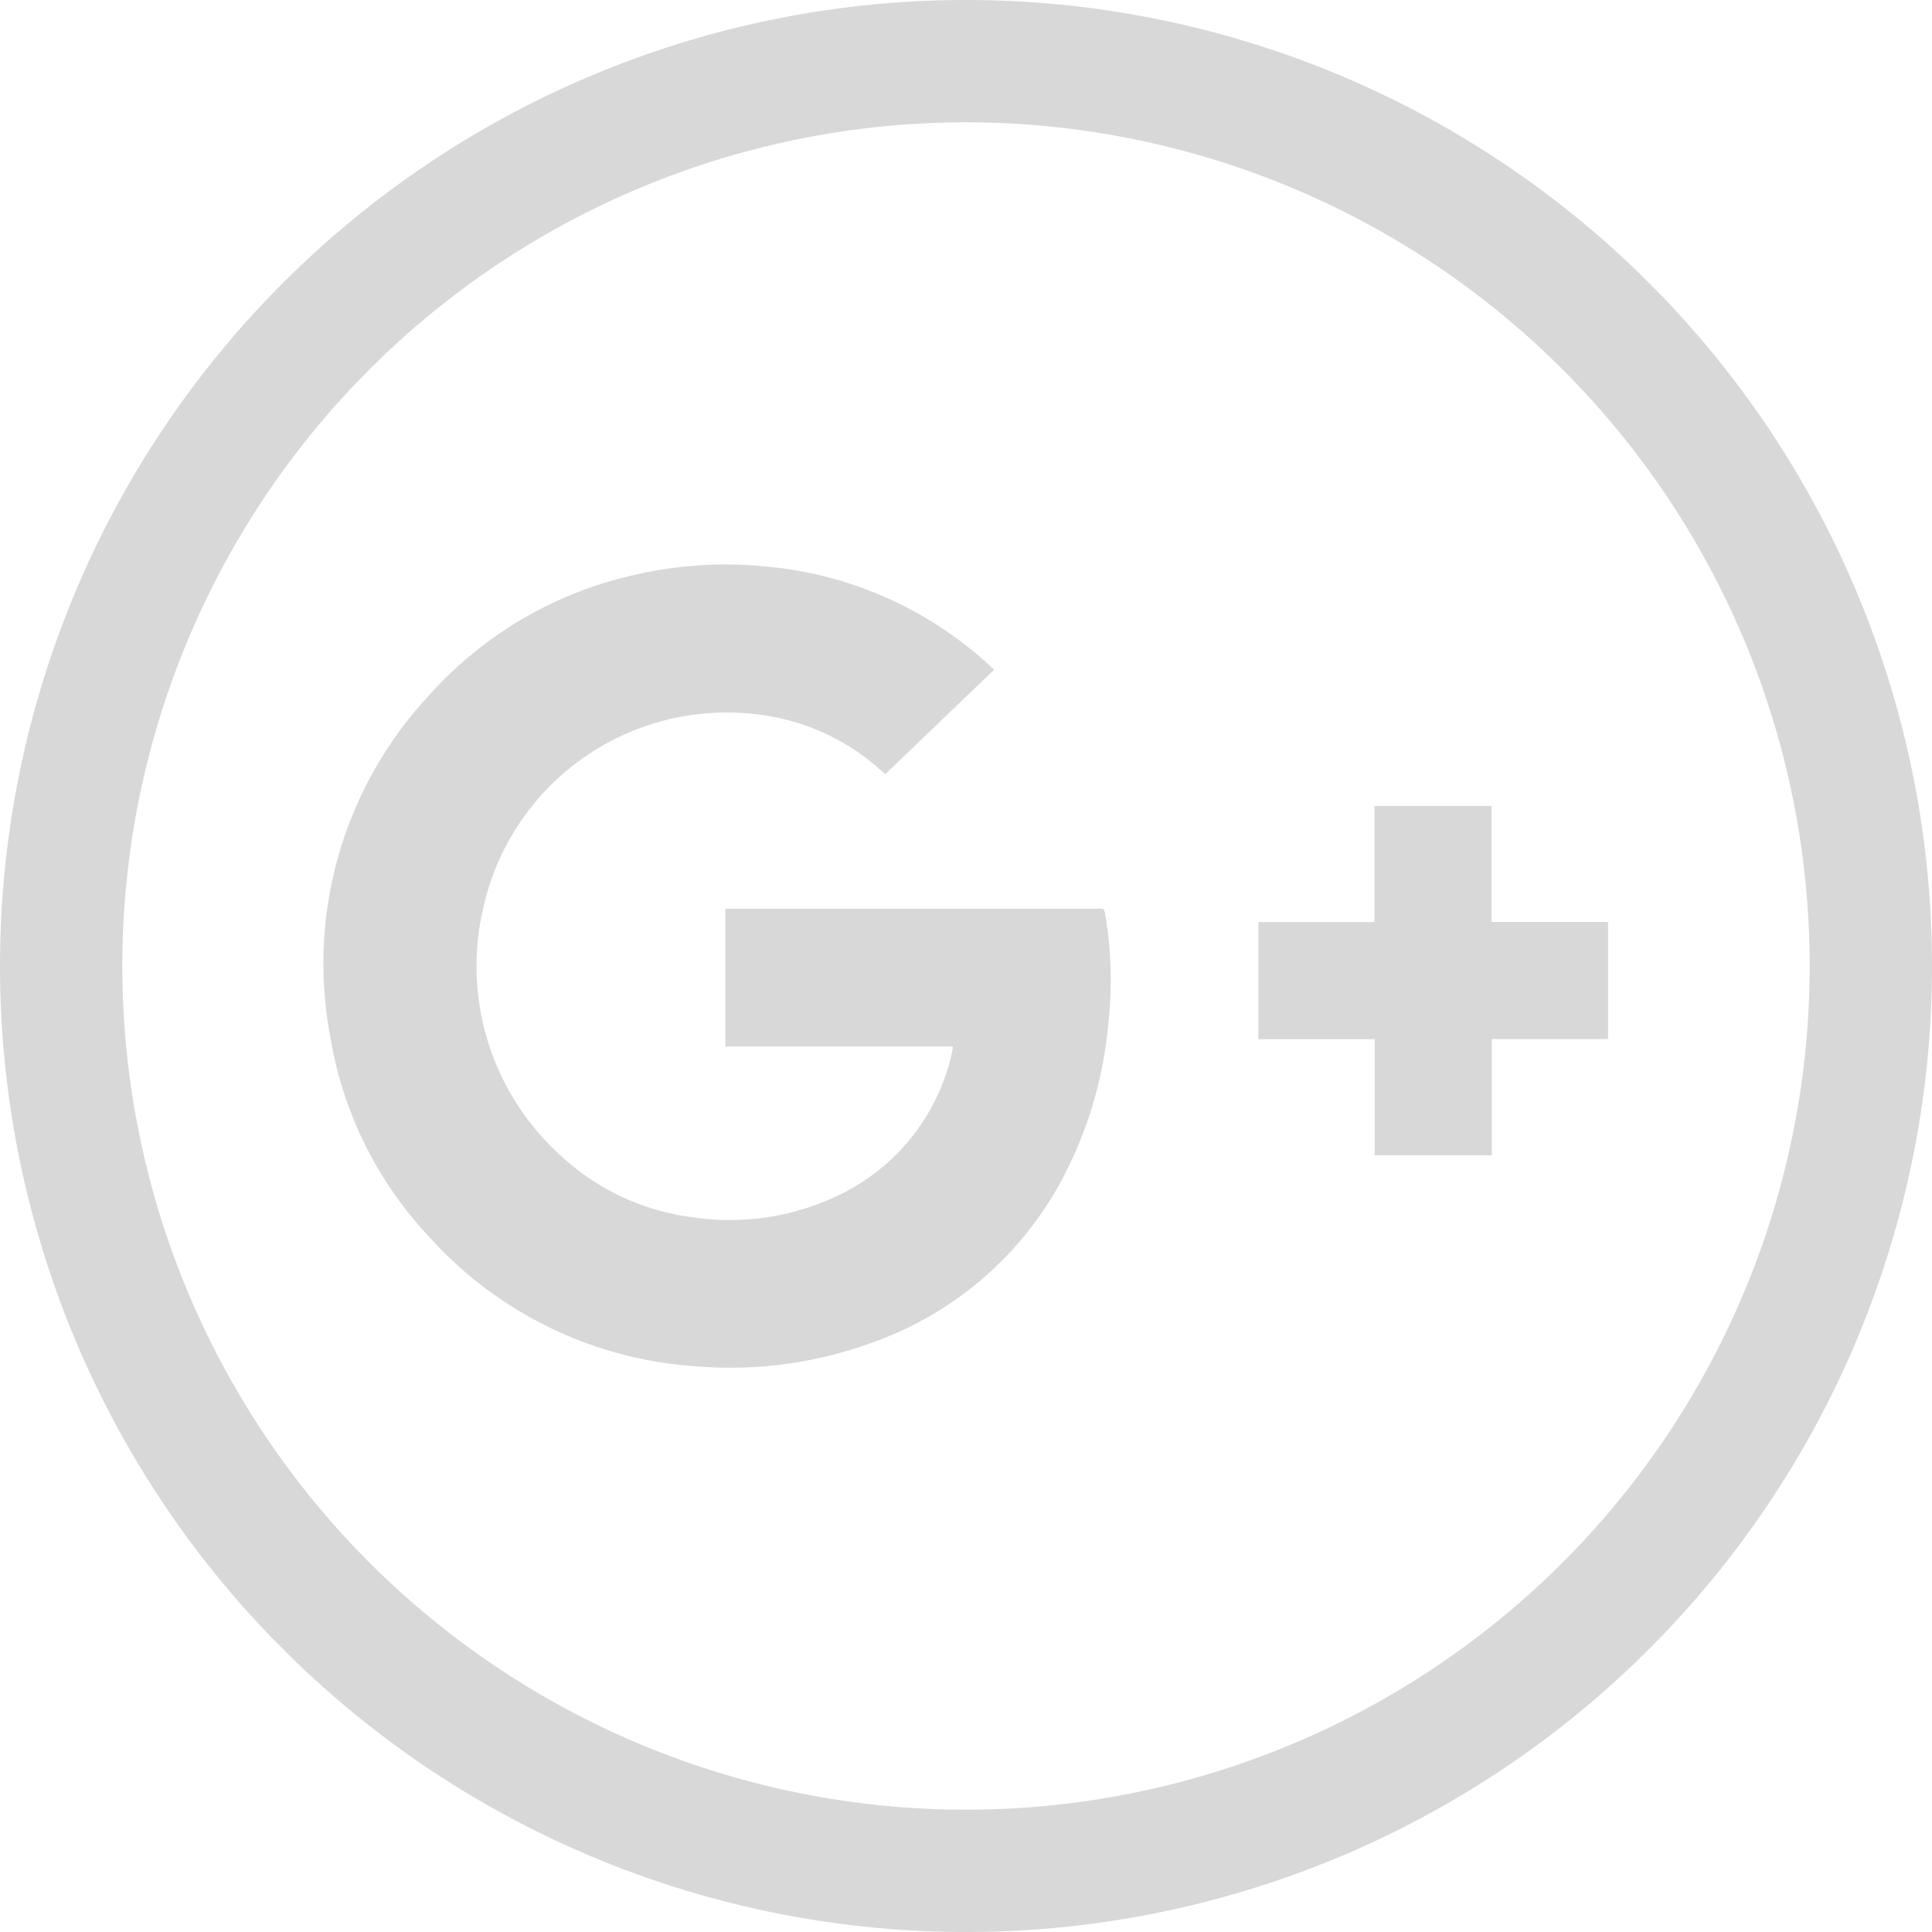 <svg xmlns="http://www.w3.org/2000/svg" width="47.384" height="47.384" viewBox="0 0 47.384 47.384">
  <g id="G_icon" data-name="G+ icon" transform="translate(-2016.165 -1898.188)">
    <path id="Path_295" data-name="Path 295" d="M255.583,616.609A22.192,22.192,0,1,1,233.391,638.8,22.193,22.193,0,0,1,255.583,616.609Z" transform="translate(1784.274 1283.079)" fill="none" stroke="#d8d8d8" stroke-linecap="round" stroke-linejoin="round" stroke-width="3"/>
    <g id="Group_20" data-name="Group 20" transform="translate(1230.111 1193.496)">
      <path id="Path_307" data-name="Path 307" d="M809.415,730.357h-5.571v-3.381c.033,0,.064,0,.094,0q4.55,0,9.1,0c.074,0,.1.02.114.095a9.55,9.55,0,0,1,.084,2.722,9.957,9.957,0,0,1-.973,3.507,8.476,8.476,0,0,1-4.839,4.328,10.126,10.126,0,0,1-4.344.57A9.647,9.647,0,0,1,796.556,735a9.355,9.355,0,0,1-2.393-4.837,9.636,9.636,0,0,1,2.387-8.387,9.536,9.536,0,0,1,5.094-2.99,9.854,9.854,0,0,1,3.191-.2,9.31,9.31,0,0,1,5.534,2.469c.021.019.043.036.07.059l-2.673,2.565c-.109-.094-.211-.188-.318-.275a5.456,5.456,0,0,0-2.849-1.194,6.114,6.114,0,0,0-6.679,4.692,6.26,6.26,0,0,0,1.9,6.145,5.826,5.826,0,0,0,3.225,1.5,6.152,6.152,0,0,0,3.617-.56,5.094,5.094,0,0,0,2.7-3.308c.026-.093.041-.189.061-.283A.137.137,0,0,0,809.415,730.357Z" fill="#d8d8d8"/>
      <path id="Path_308" data-name="Path 308" d="M1211.158,829.718h-2.851v2.85h-2.871v-2.846h-2.854v-2.873h2.847V824h2.872v2.846h2.857Z" transform="translate(-385.665 -99.542)" fill="#d8d8d8"/>
    </g>
  </g>
</svg>
